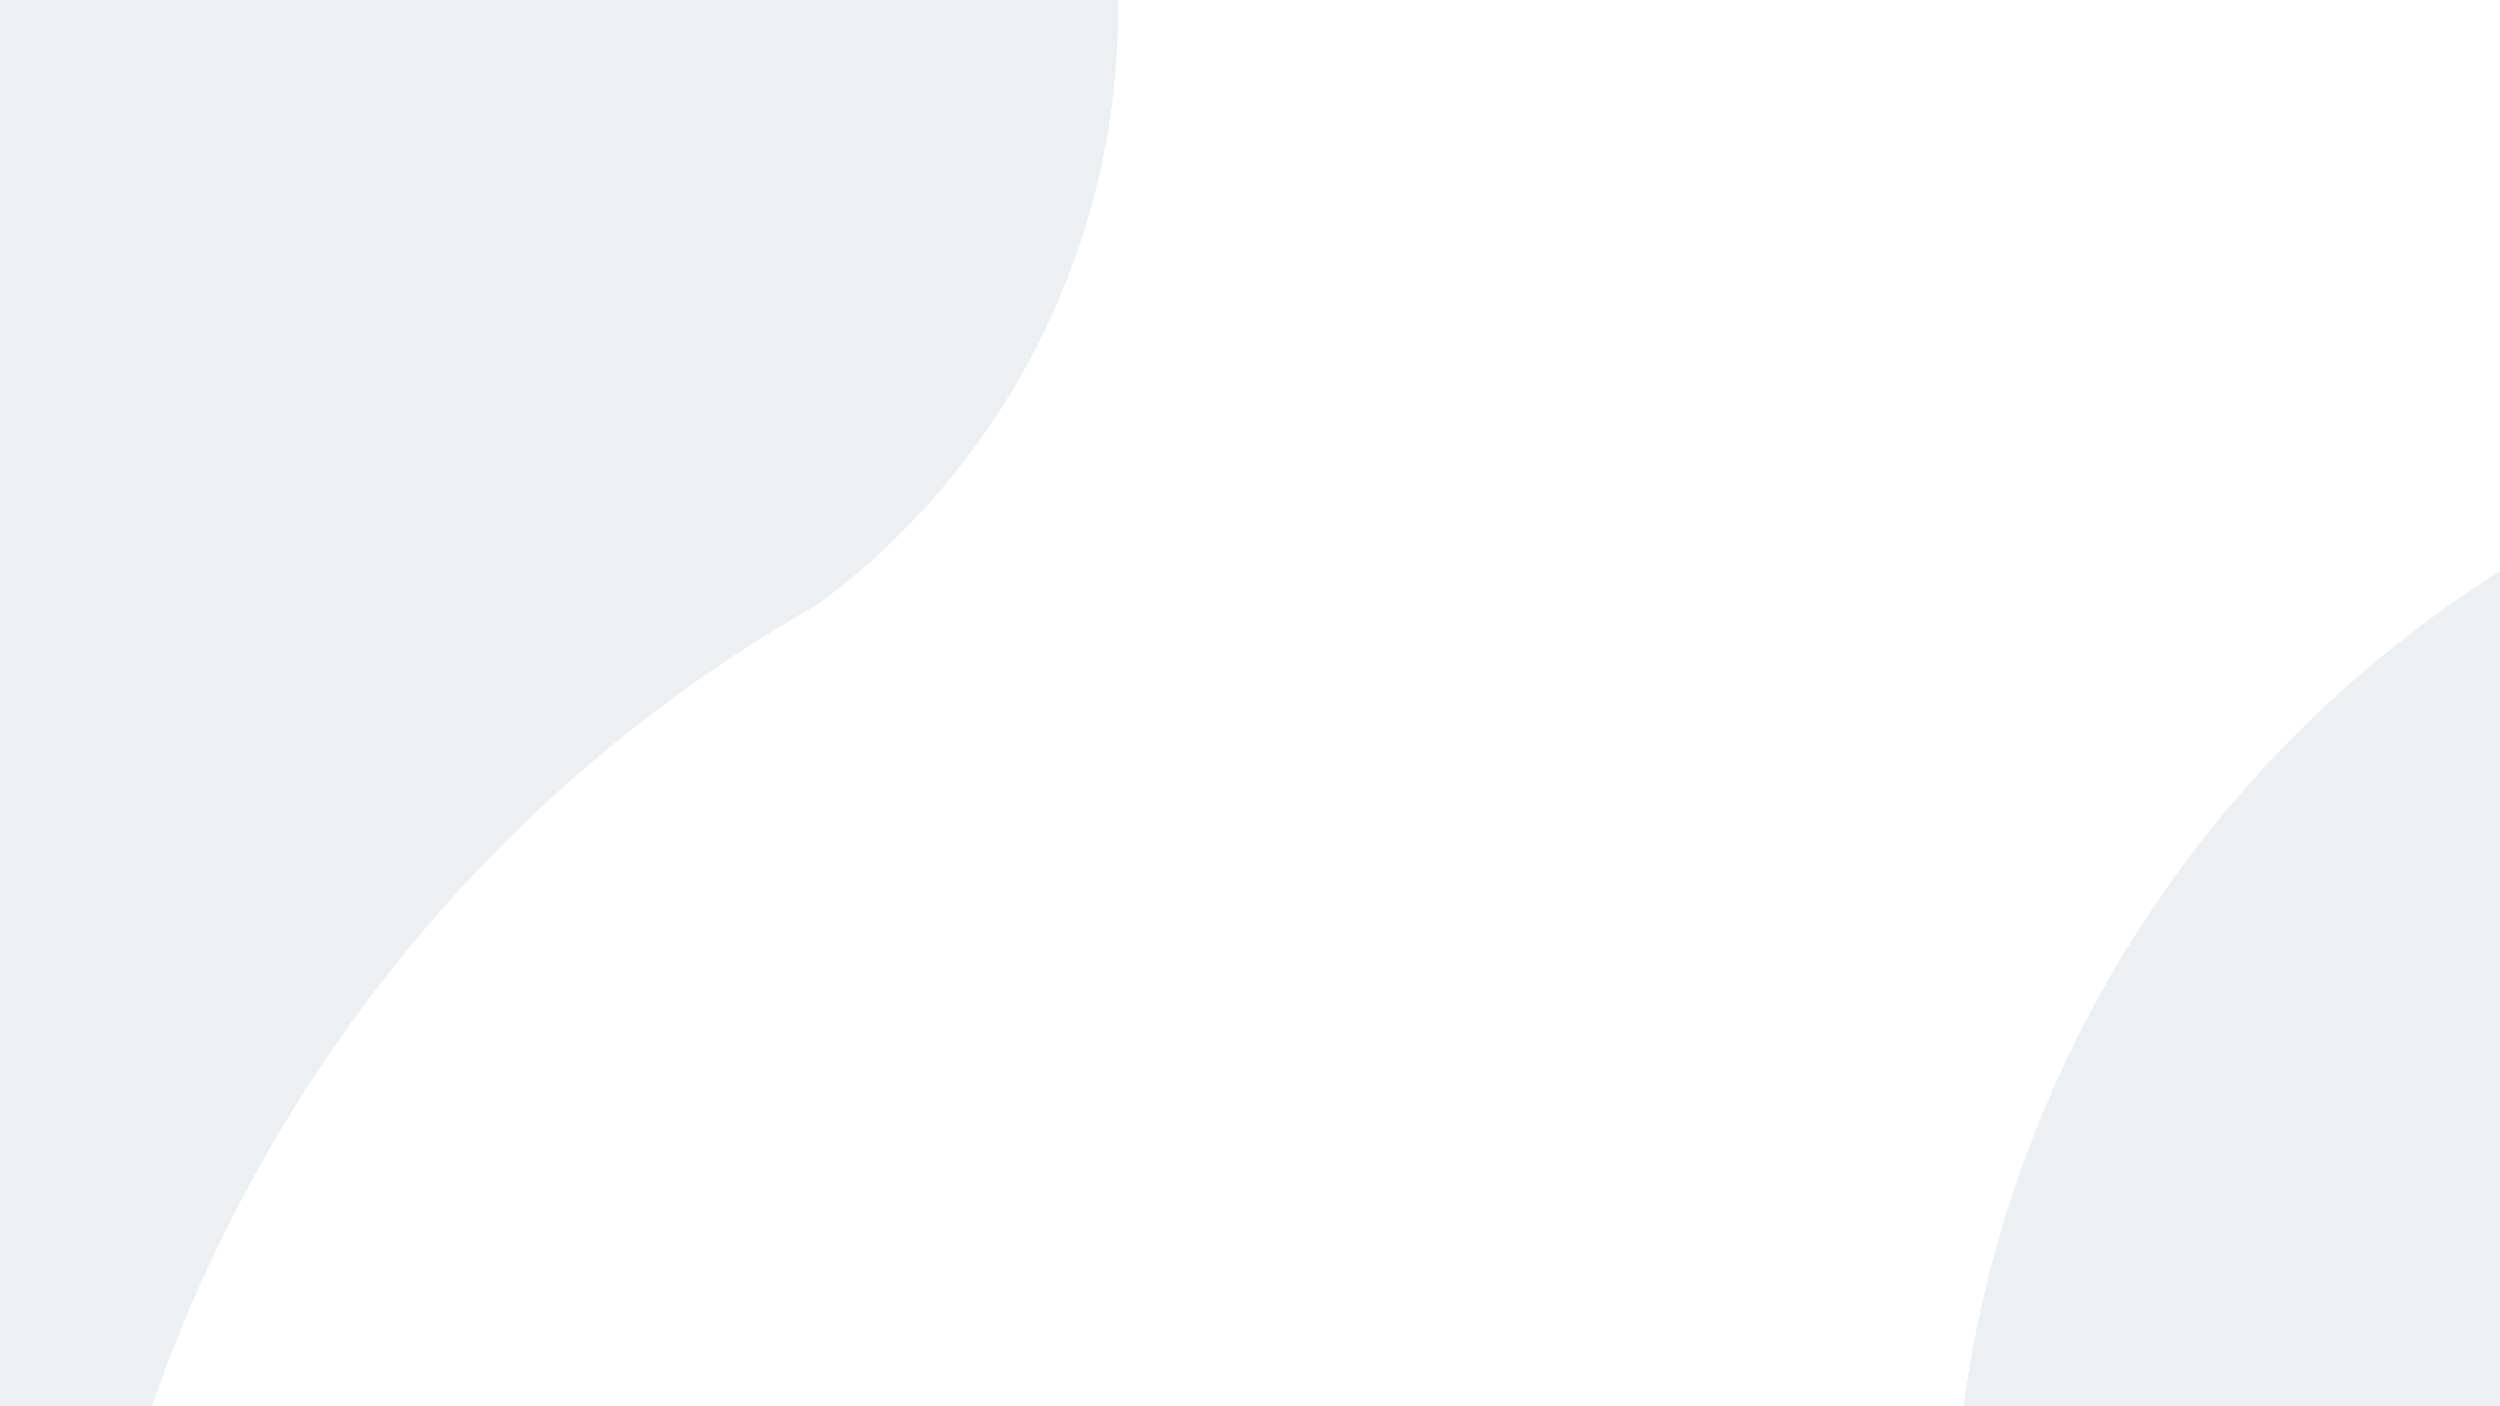 <svg version="1.1" viewBox="0 0 1280 720" xmlns="http://www.w3.org/2000/svg">
  <rect fill="#FFFFFF" height="100%" width="100%" />
  <path d="M-1788.959,129.894 C-1788.959,-29.946 -1689.53,-166.573 -1549.123,-221.563 C-1284.723,-290.021 -1076.56,-498.092 -1008.072,-762.375 C-953.058,-902.721 -816.37,-1002.106 -656.459,-1002.106 C-496.549,-1002.106 -359.861,-902.721 -304.847,-762.375 C-236.358,-498.092 -28.196,-290.021 236.204,-221.563 C376.612,-166.573 476.041,-29.946 476.041,129.894 C476.041,289.734 376.612,426.361 236.204,481.352 C-28.196,549.81 -236.358,757.88 -304.847,1022.164 C-359.861,1162.509 -496.549,1261.894 -656.459,1261.894 C-816.37,1261.894 -953.058,1162.509 -1008.072,1022.164 C-1076.56,757.88 -1284.723,549.81 -1549.123,481.352 C-1689.53,426.361 -1788.959,289.734 -1788.959,129.894 Z" fill="#ECF0F2" transform="translate(-656.459, 129.894) rotate(-105) translate(556.459, -29.894)" />
  <circle xmlns="http://www.w3.org/2000/svg" cx="1600" cy="800" r="600" fill="#ECF0F2" />
</svg>
